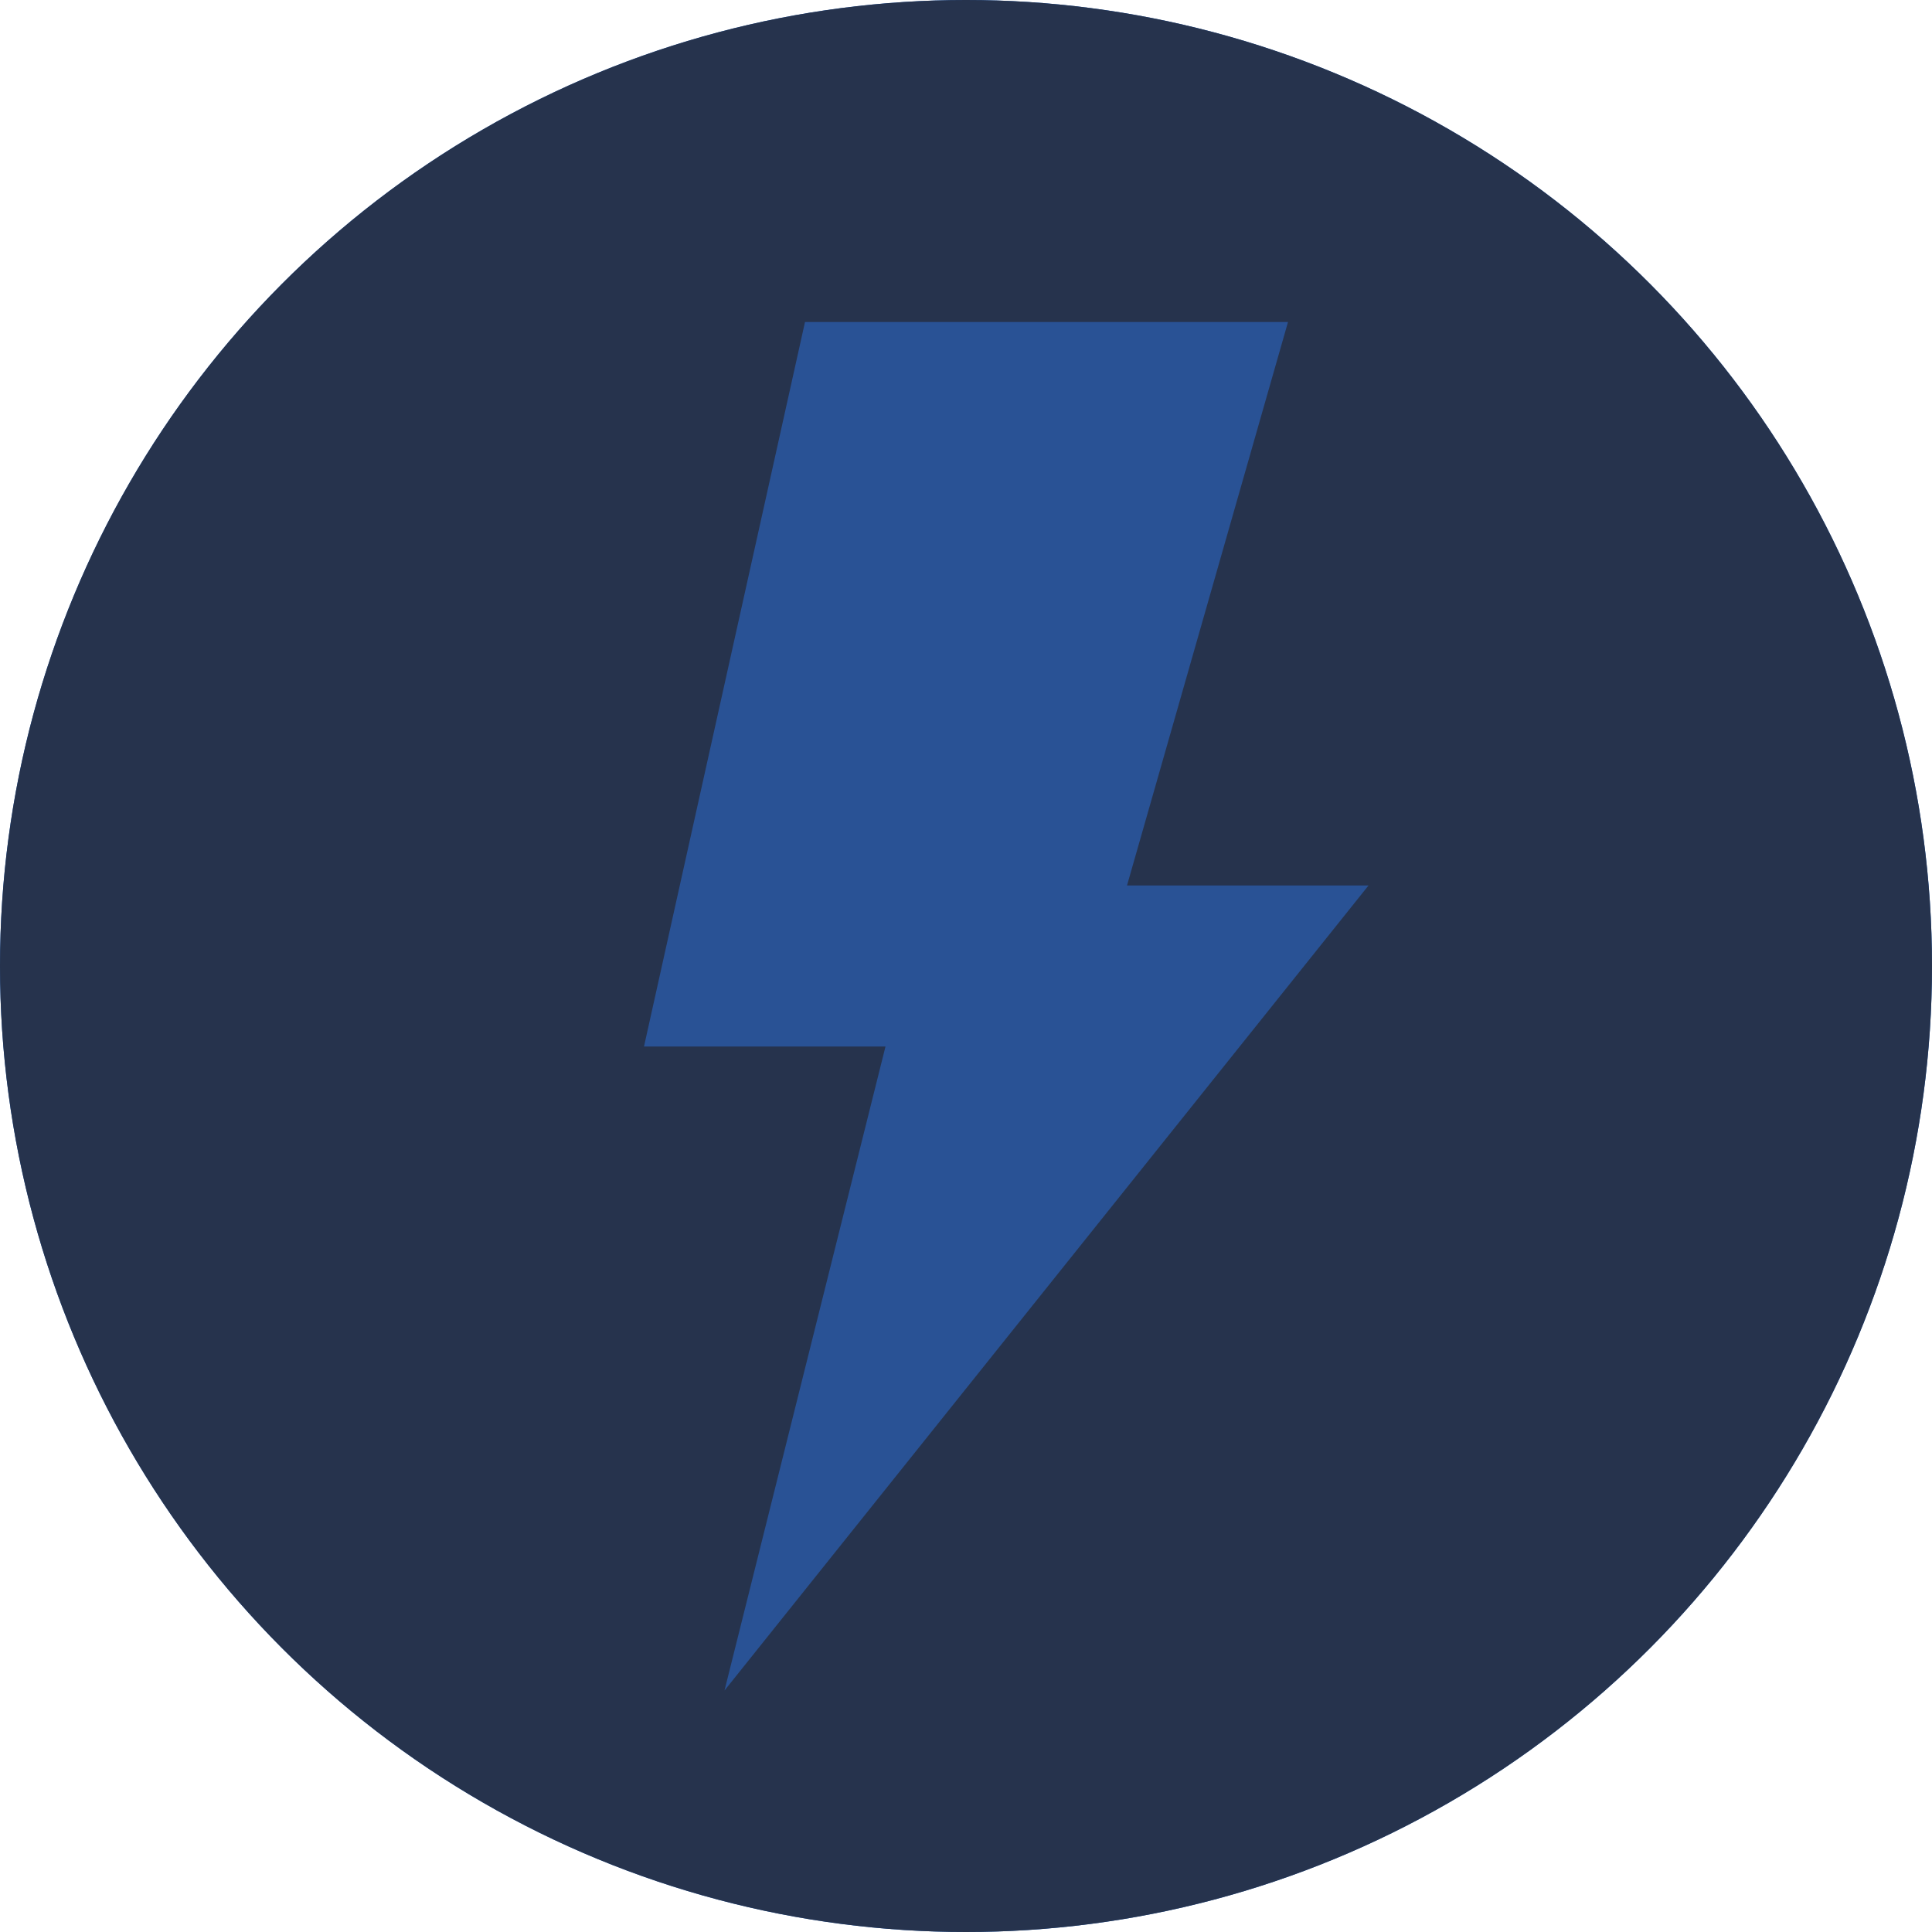 <svg width="24" height="24" viewBox="0 0 24 24" fill="none" xmlns="http://www.w3.org/2000/svg">
<circle cx="12" cy="12" r="11.5" stroke="#2162BC"/>
<circle cx="12" cy="12" r="12" fill="#26334D"/>
<path d="M8 13L10 4H16L14 11H17L9 21L11 13H8Z" fill="#295295"/>
</svg>
